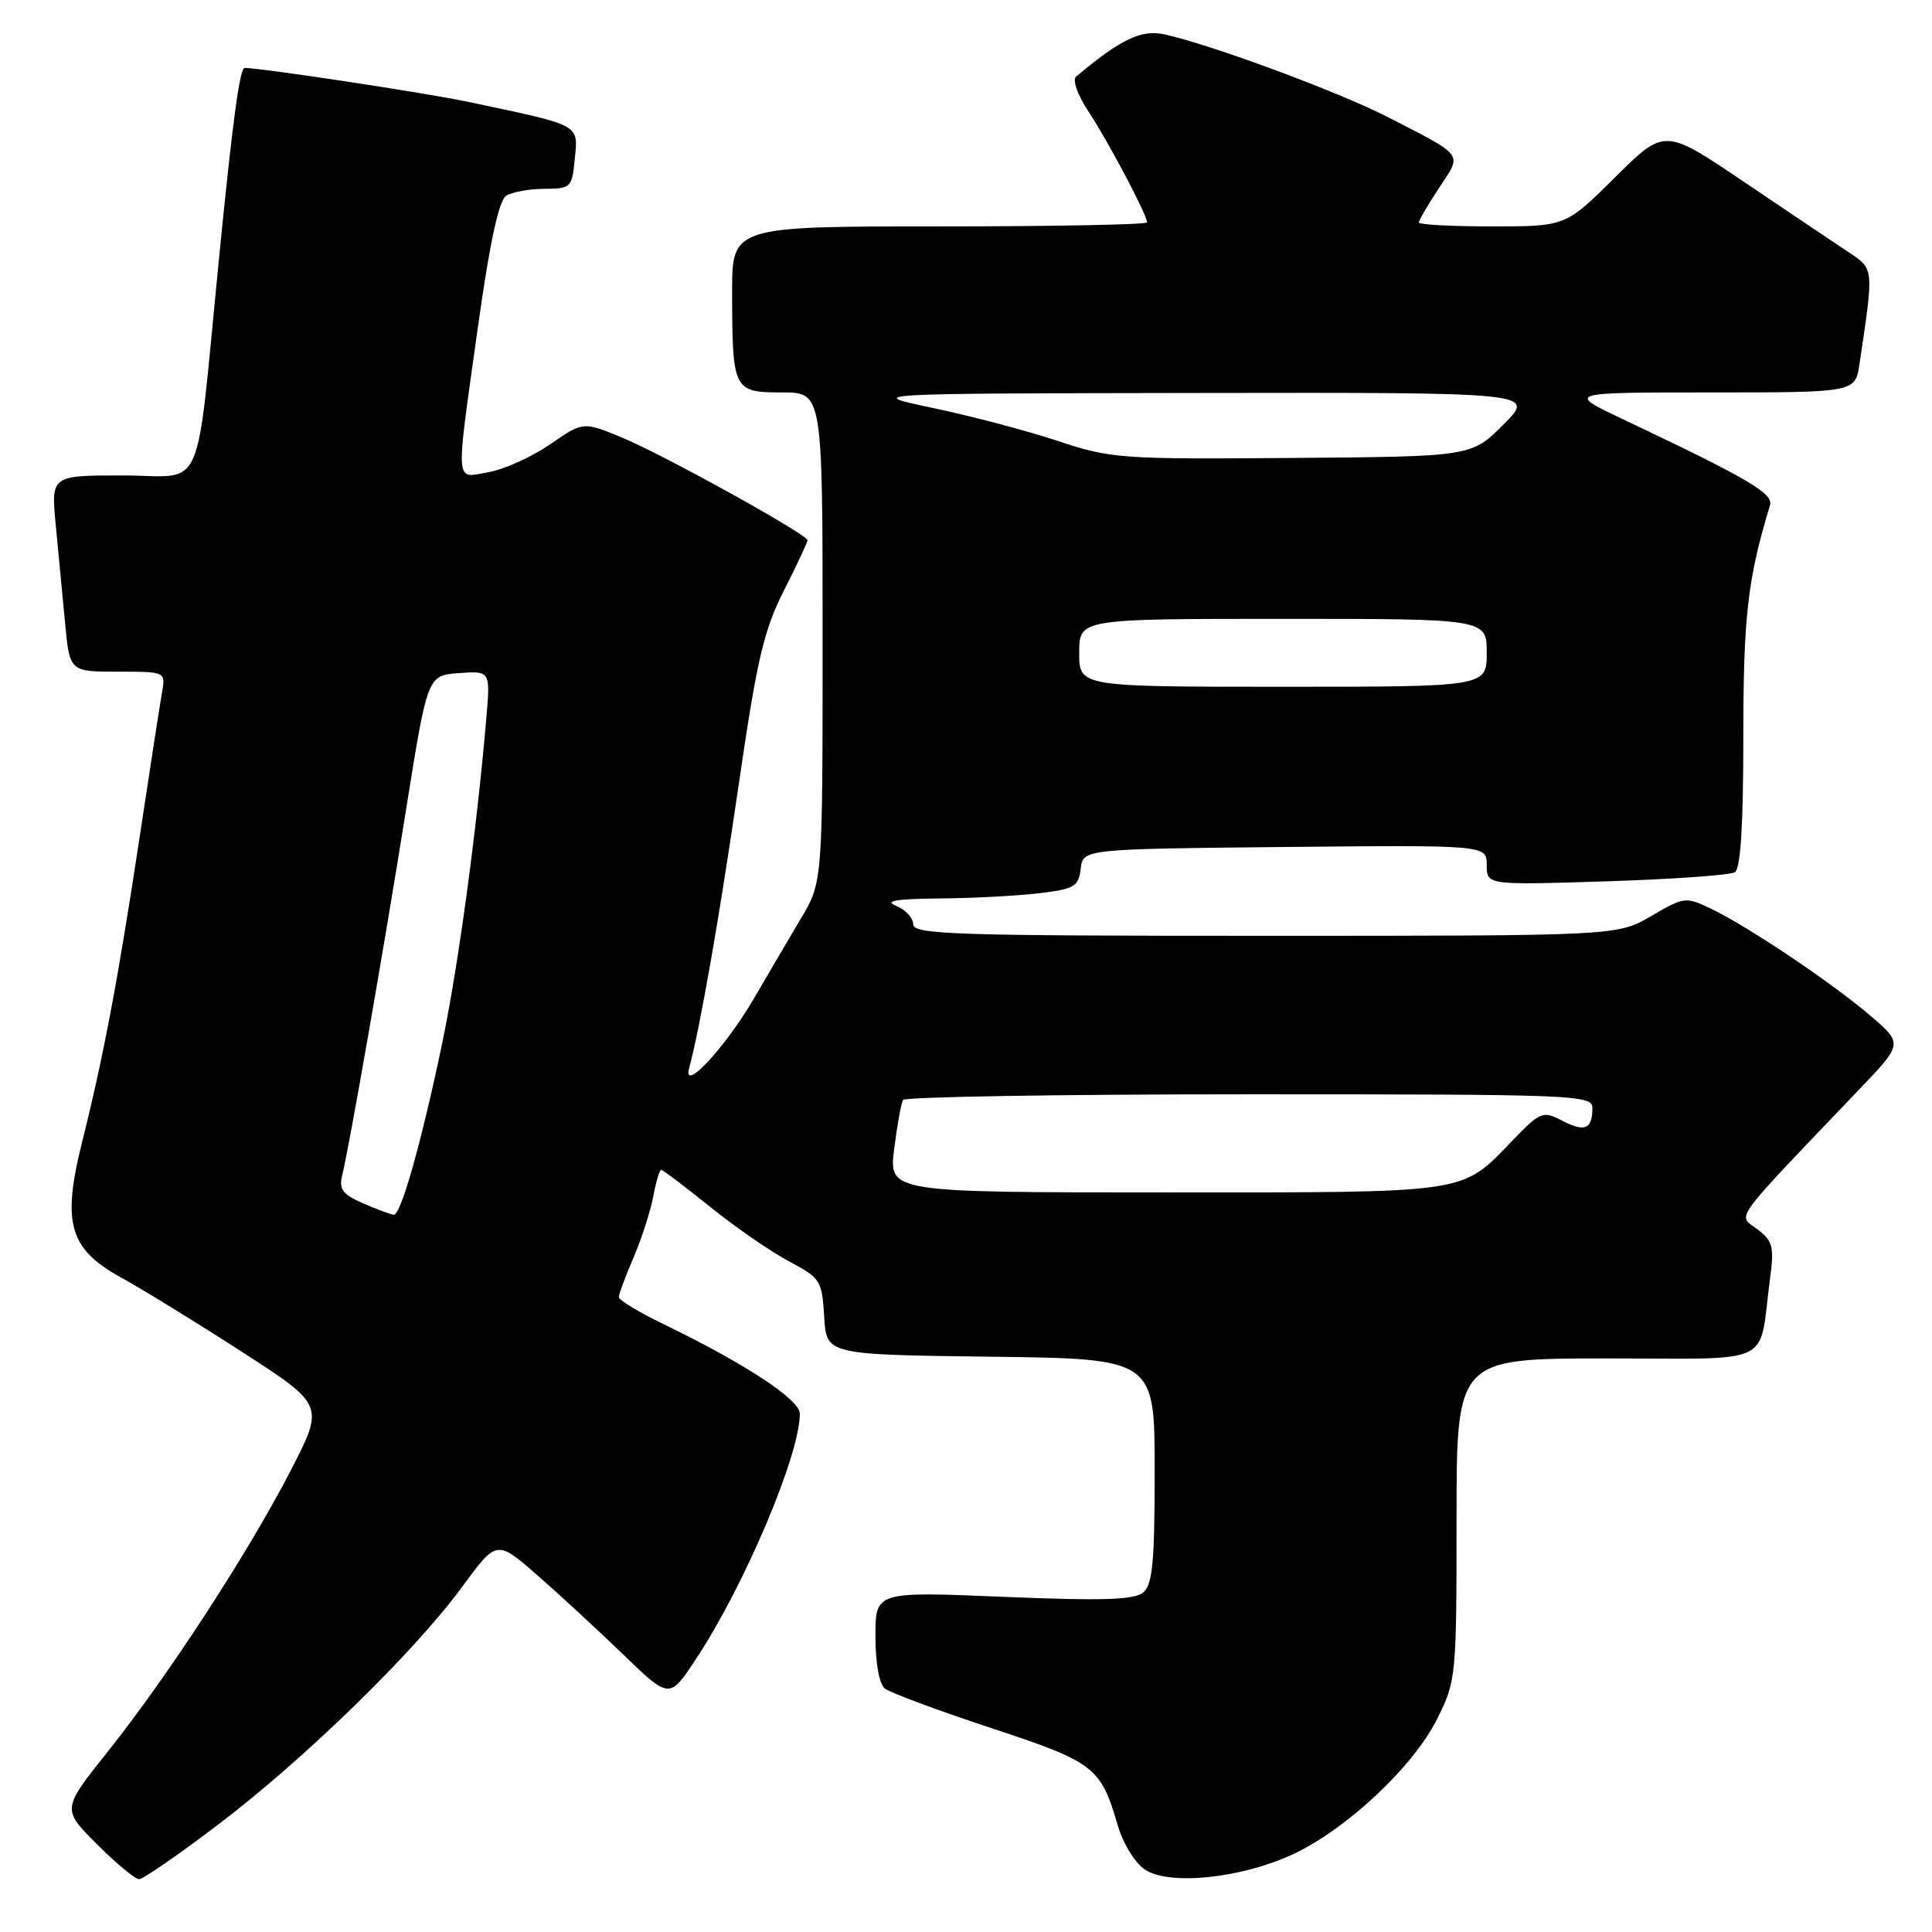 <?xml version="1.0" encoding="UTF-8" standalone="no"?>
<!DOCTYPE svg PUBLIC "-//W3C//DTD SVG 1.1//EN" "http://www.w3.org/Graphics/SVG/1.1/DTD/svg11.dtd" >
<svg xmlns="http://www.w3.org/2000/svg" xmlns:xlink="http://www.w3.org/1999/xlink" version="1.1" viewBox="0 0 256 256">
 <g >
 <path fill="currentColor"
d=" M 28.93 241.75 C 40.34 233.09 54.92 218.89 61.24 210.26 C 65.82 204.03 65.82 204.03 71.16 208.69 C 74.10 211.26 79.25 216.01 82.60 219.25 C 88.71 225.15 88.71 225.15 92.22 219.83 C 98.66 210.09 106.03 192.66 105.98 187.32 C 105.96 185.43 98.74 180.69 87.75 175.37 C 84.59 173.84 82.00 172.26 82.00 171.87 C 82.00 171.48 82.88 169.12 83.95 166.62 C 85.02 164.13 86.19 160.49 86.56 158.54 C 86.92 156.59 87.40 155.00 87.61 155.00 C 87.82 155.00 90.73 157.21 94.08 159.90 C 97.42 162.60 102.13 165.85 104.54 167.13 C 108.72 169.35 108.92 169.66 109.21 174.47 C 109.50 179.50 109.50 179.50 131.25 179.77 C 153.00 180.04 153.00 180.04 153.00 194.90 C 153.00 207.01 152.72 209.99 151.47 211.02 C 150.29 212.00 146.06 212.13 132.97 211.59 C 116.00 210.88 116.00 210.88 116.00 216.82 C 116.00 220.37 116.50 223.15 117.25 223.74 C 117.94 224.29 124.26 226.64 131.29 228.96 C 145.05 233.51 145.84 234.11 148.10 241.85 C 148.82 244.30 150.40 246.87 151.72 247.74 C 154.95 249.86 164.35 248.90 171.19 245.76 C 178.31 242.50 187.26 234.12 190.43 227.77 C 192.95 222.71 193.00 222.18 193.00 201.30 C 193.00 180.00 193.00 180.00 212.92 180.00 C 235.45 180.00 232.99 181.19 234.52 169.57 C 235.11 165.17 234.92 164.45 232.84 162.87 C 230.23 160.89 229.17 162.35 246.32 144.39 C 252.16 138.29 252.16 138.29 247.83 134.58 C 242.77 130.24 231.53 122.70 226.66 120.38 C 223.38 118.81 223.12 118.84 218.80 121.38 C 214.32 124.00 214.32 124.00 167.66 124.00 C 126.42 124.00 121.00 123.82 121.00 122.47 C 121.00 121.63 119.99 120.53 118.75 120.03 C 117.11 119.37 118.68 119.11 124.50 119.05 C 128.90 119.02 134.84 118.70 137.70 118.36 C 142.37 117.80 142.92 117.47 143.20 115.12 C 143.50 112.50 143.50 112.50 170.25 112.23 C 197.00 111.97 197.00 111.97 197.00 114.63 C 197.00 117.28 197.00 117.28 212.88 116.78 C 221.61 116.50 229.26 115.96 229.88 115.58 C 230.64 115.11 231.00 109.32 231.00 97.65 C 231.00 81.64 231.57 76.72 234.53 66.96 C 235.01 65.38 231.73 63.46 215.03 55.54 C 207.56 52.00 207.56 52.00 226.69 52.00 C 245.82 52.00 245.82 52.00 246.39 48.25 C 248.32 35.31 248.36 35.68 244.80 33.32 C 242.98 32.11 236.79 27.95 231.03 24.06 C 220.56 16.99 220.56 16.99 214.00 23.50 C 207.45 30.00 207.45 30.00 197.72 30.00 C 192.38 30.00 188.00 29.77 188.00 29.48 C 188.00 29.19 189.21 27.13 190.68 24.90 C 193.76 20.25 194.15 20.79 183.92 15.53 C 177.39 12.17 160.44 5.90 154.28 4.55 C 151.21 3.89 148.50 5.19 142.59 10.15 C 142.07 10.59 142.78 12.58 144.22 14.76 C 146.80 18.65 152.00 28.49 152.00 29.47 C 152.00 29.76 139.62 30.00 124.50 30.00 C 97.00 30.00 97.00 30.00 97.01 38.75 C 97.03 51.73 97.17 52.00 103.62 52.00 C 109.00 52.00 109.00 52.00 109.00 84.43 C 109.00 116.87 109.00 116.87 106.14 121.68 C 104.57 124.33 101.76 129.10 99.91 132.29 C 96.11 138.81 90.36 144.97 91.32 141.50 C 92.73 136.37 95.31 121.65 97.89 103.92 C 100.29 87.45 101.19 83.55 103.86 78.28 C 105.59 74.86 107.00 71.84 107.00 71.59 C 107.00 70.82 87.93 60.26 82.39 57.97 C 77.27 55.85 77.27 55.85 72.89 58.88 C 70.47 60.54 66.81 62.20 64.75 62.56 C 60.21 63.36 60.32 64.84 63.35 43.17 C 64.90 32.11 66.10 26.55 67.07 25.94 C 67.86 25.44 70.14 25.02 72.14 25.02 C 75.67 25.00 75.80 24.86 76.17 20.98 C 76.61 16.42 77.08 16.67 62.00 13.49 C 56.48 12.32 34.58 9.00 32.42 9.00 C 31.77 9.00 30.84 15.86 29.04 34.05 C 25.82 66.49 27.36 63.00 16.27 63.00 C 6.77 63.00 6.77 63.00 7.38 69.50 C 7.72 73.08 8.28 78.92 8.62 82.50 C 9.23 89.00 9.23 89.00 15.59 89.00 C 21.95 89.00 21.95 89.00 21.47 91.75 C 21.20 93.26 19.86 101.92 18.49 111.00 C 15.66 129.70 13.71 140.04 10.89 151.28 C 8.18 162.11 9.16 165.50 16.10 169.31 C 18.91 170.86 26.12 175.29 32.11 179.16 C 42.99 186.19 42.99 186.19 38.50 194.89 C 32.87 205.79 22.21 222.16 14.27 232.11 C 8.20 239.72 8.20 239.72 12.84 244.36 C 15.39 246.91 17.90 249.00 18.43 249.00 C 18.95 249.00 23.68 245.74 28.93 241.75 Z  M 48.14 159.46 C 45.40 158.27 44.89 157.59 45.34 155.75 C 46.27 152.01 50.88 125.61 53.85 107.00 C 56.65 89.50 56.65 89.50 60.82 89.19 C 64.98 88.89 64.98 88.89 64.44 95.19 C 63.14 110.33 60.68 128.31 58.54 138.50 C 55.77 151.65 53.11 161.01 52.18 160.96 C 51.81 160.94 49.99 160.27 48.14 159.46 Z  M 118.48 152.25 C 118.88 149.09 119.41 146.16 119.66 145.75 C 119.91 145.34 140.57 145.00 165.56 145.00 C 208.96 145.00 211.00 145.08 211.00 146.83 C 211.00 149.63 210.00 150.05 207.02 148.51 C 204.42 147.16 204.14 147.27 200.40 151.14 C 193.53 158.24 195.11 158.00 154.43 158.00 C 117.77 158.00 117.77 158.00 118.48 152.25 Z  M 143.00 86.50 C 143.00 82.00 143.00 82.00 170.00 82.00 C 197.00 82.00 197.00 82.00 197.00 86.50 C 197.00 91.00 197.00 91.00 170.00 91.00 C 143.00 91.00 143.00 91.00 143.00 86.50 Z  M 140.17 58.43 C 136.14 57.09 128.71 55.13 123.67 54.07 C 114.50 52.14 114.50 52.14 158.99 52.07 C 203.47 52.00 203.47 52.00 199.22 56.25 C 194.97 60.50 194.97 60.50 171.24 60.68 C 148.49 60.86 147.19 60.77 140.17 58.43 Z "/>
</g>
</svg>
